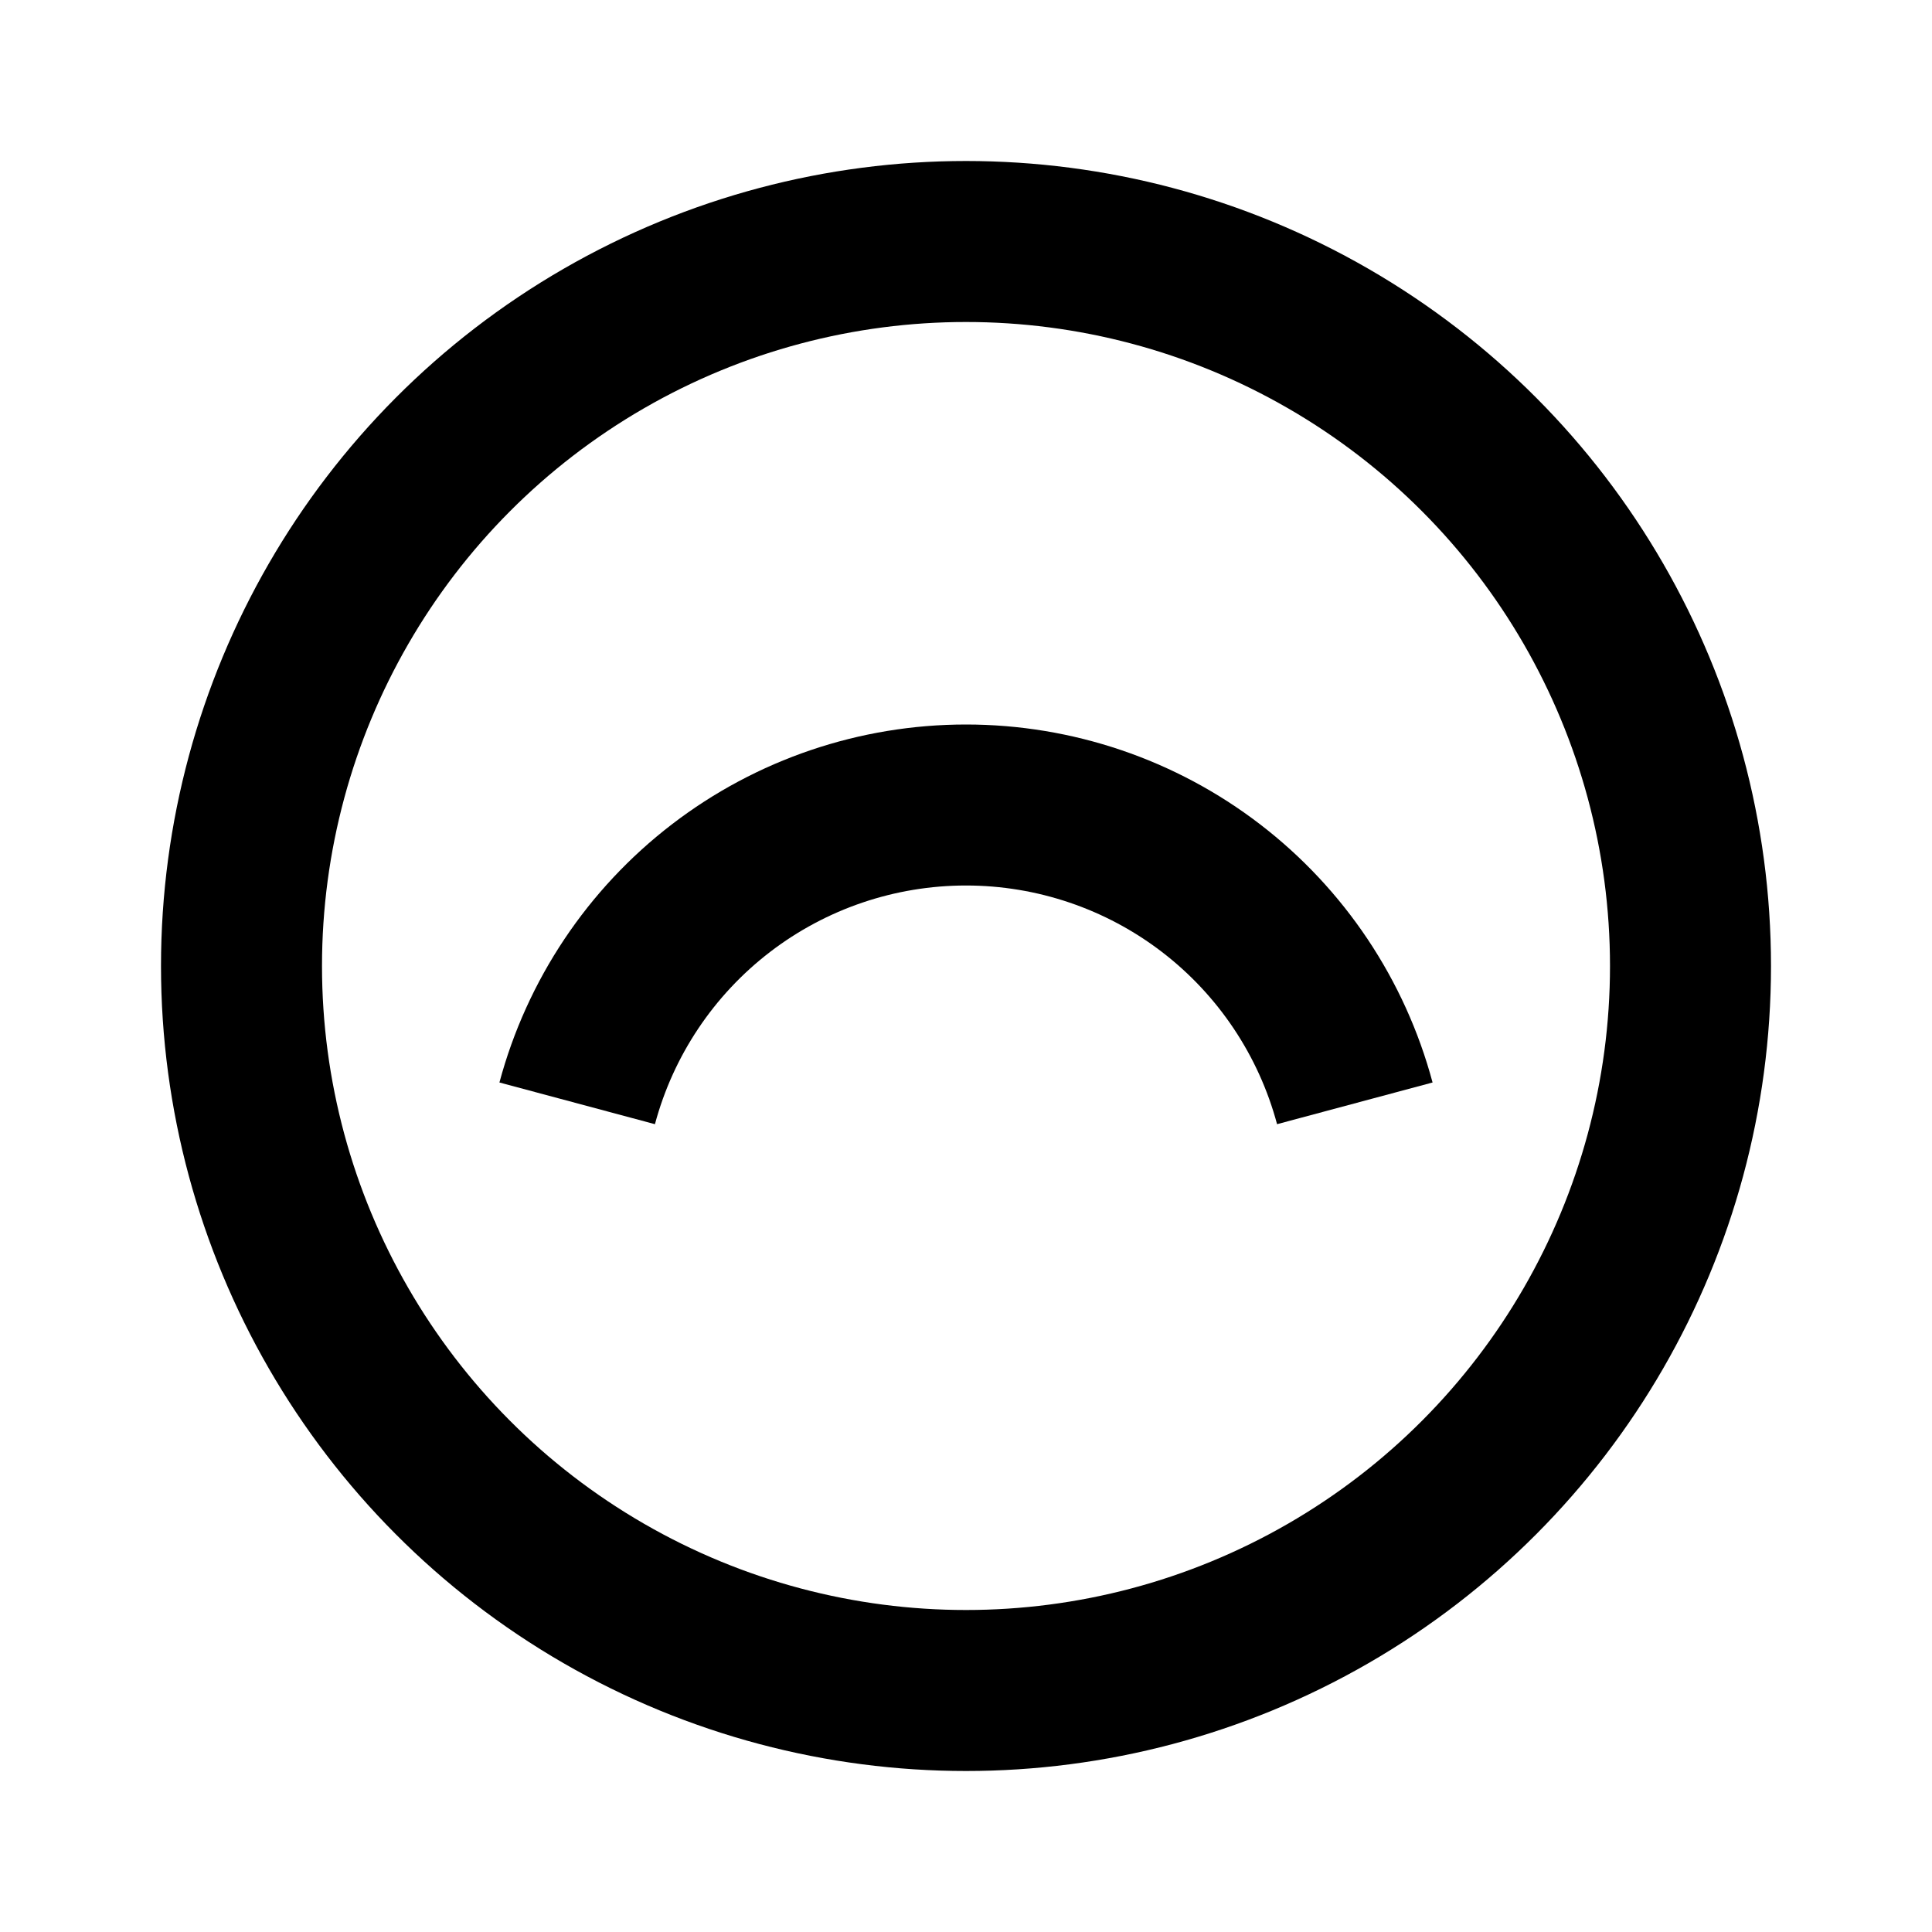 <svg
  xmlns="http://www.w3.org/2000/svg"
  width="24"
  height="24"
  viewBox="0 0 24 24"
  fill="none"
  stroke="currentColor"
  stroke-width="2"
>
  <circle cx="12" cy="12" r="9"/>
  <path d="M16.83 13.706C16.545 12.643 15.917 11.703 15.044 11.033C14.171 10.363 13.101 10 12 10C10.899 10 9.829 10.363 8.956 11.033C8.083 11.703 7.455 12.643 7.17 13.706"/>
</svg>
